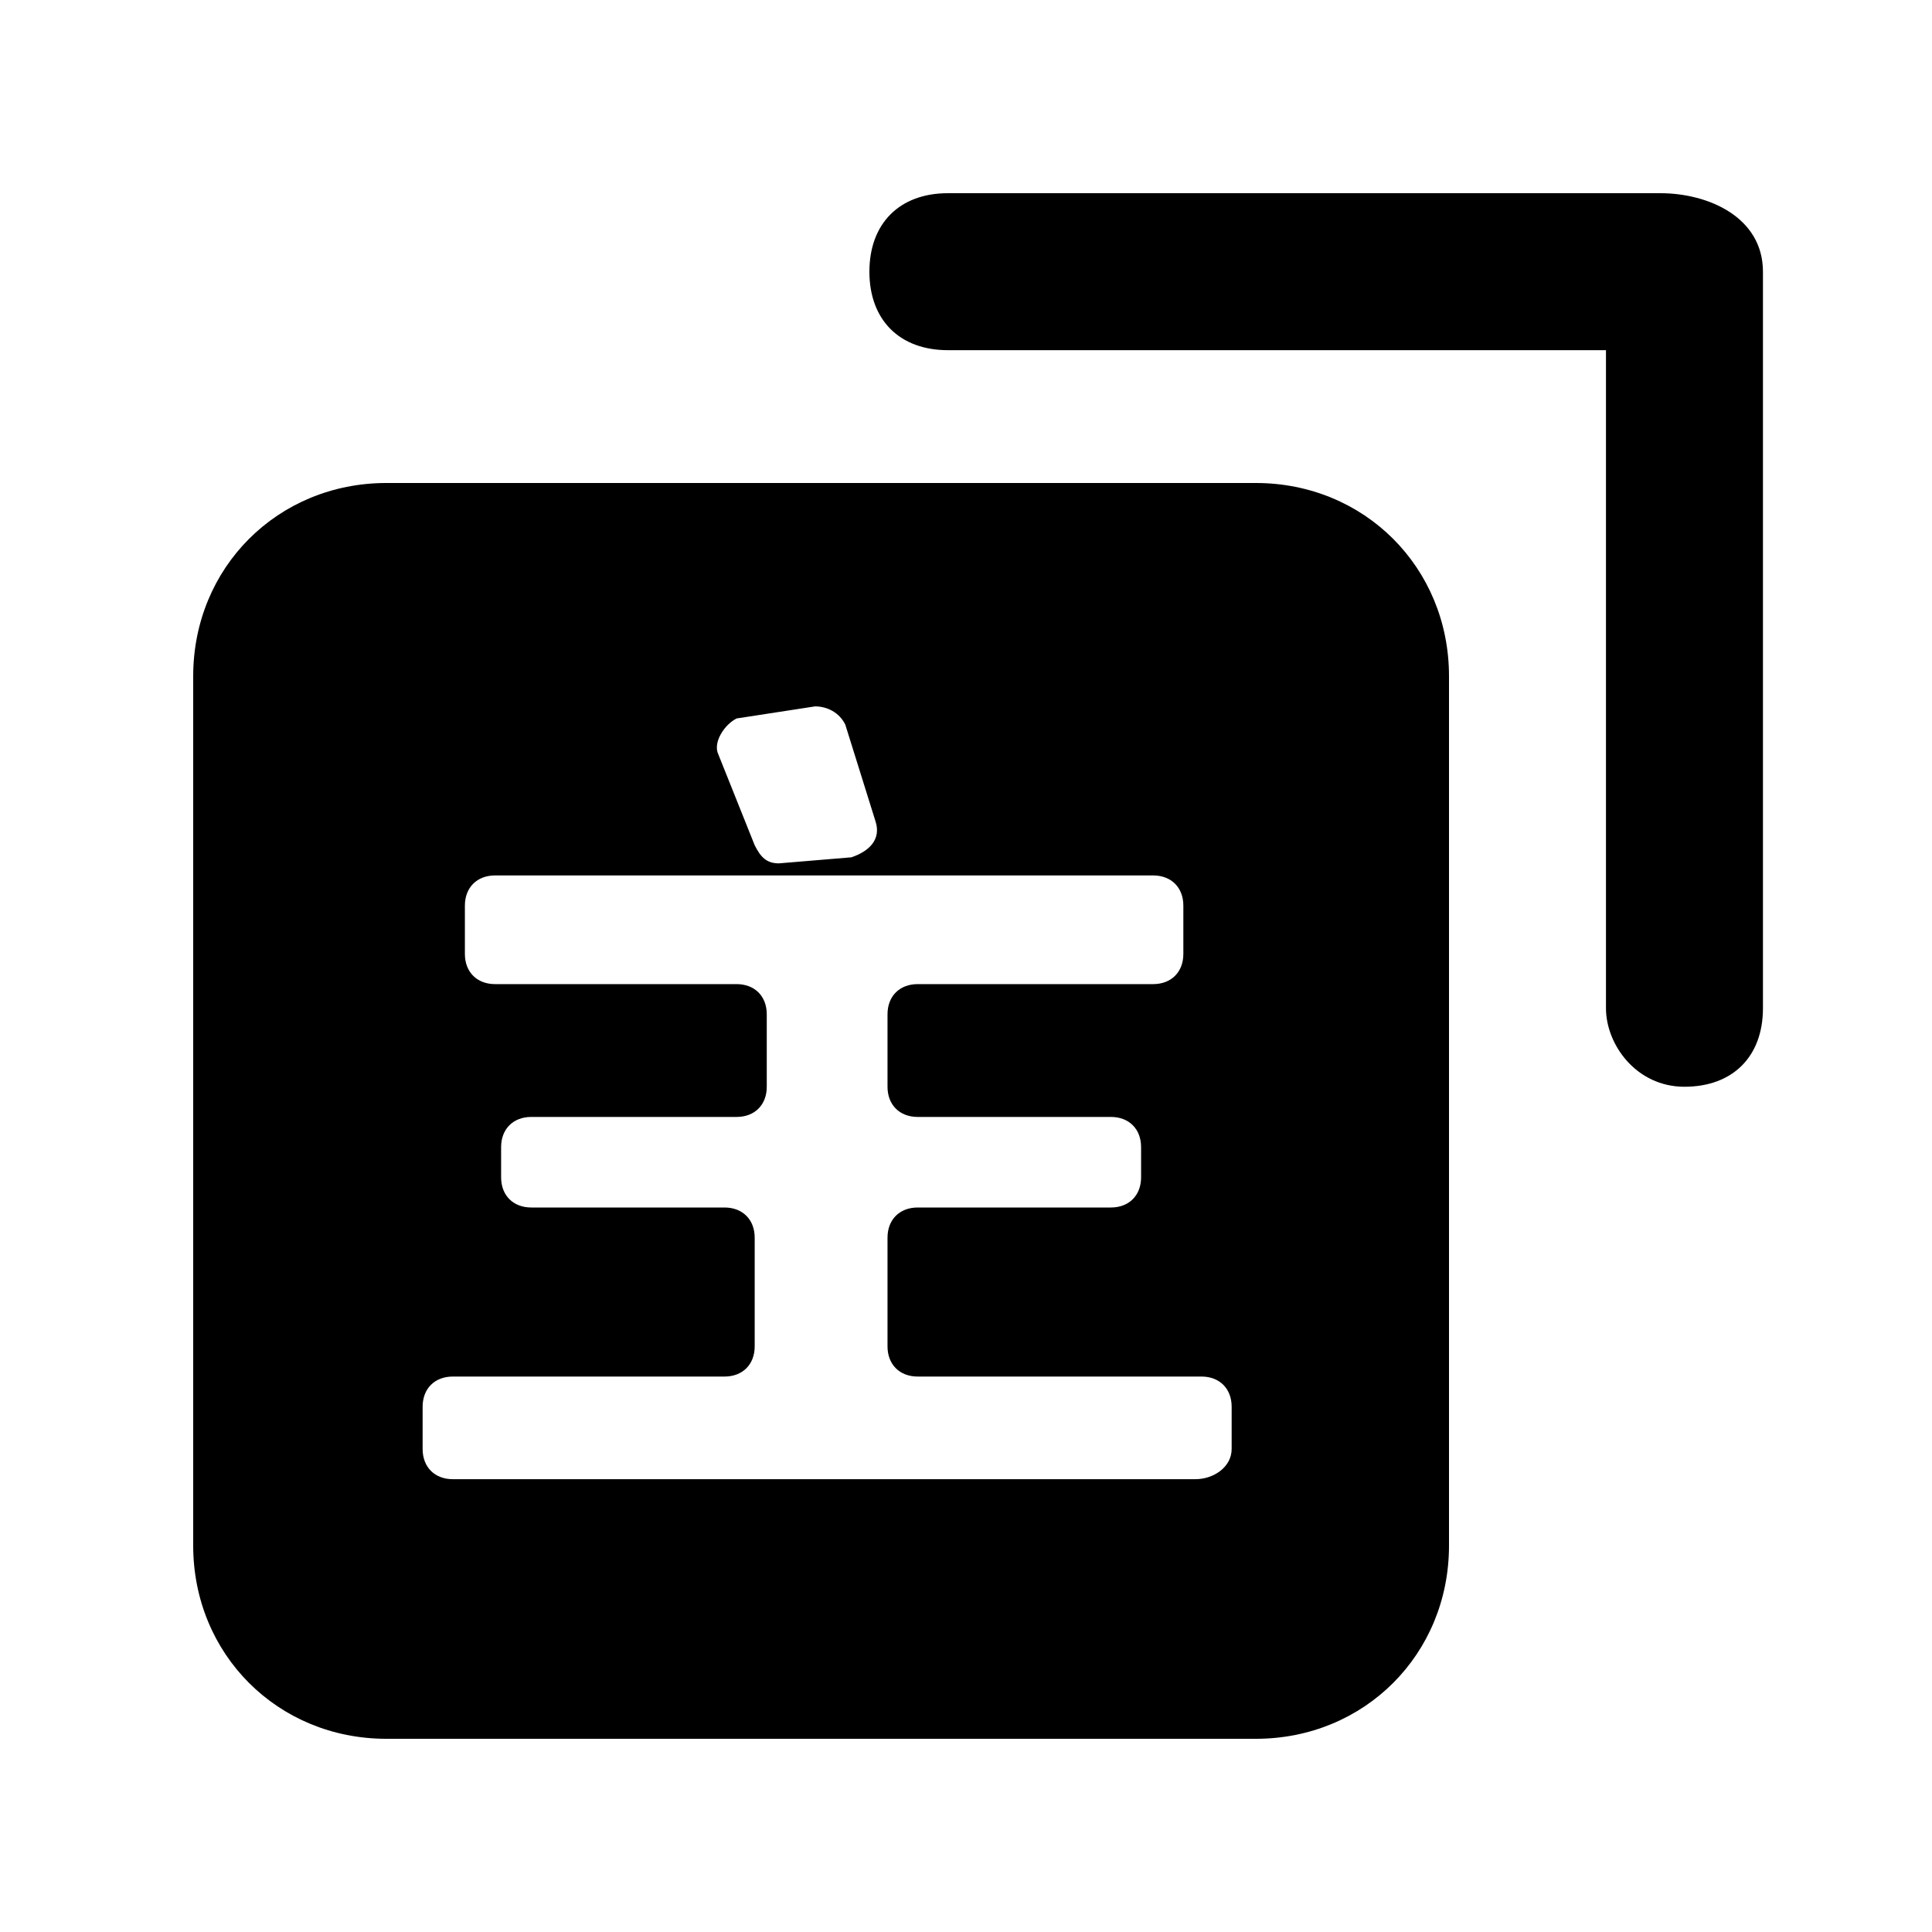 <?xml version="1.0" standalone="no"?><!DOCTYPE svg PUBLIC "-//W3C//DTD SVG 1.1//EN" "http://www.w3.org/Graphics/SVG/1.1/DTD/svg11.dtd"><svg class="icon" width="200px" height="200.00px" viewBox="0 0 1024 1024" version="1.1" xmlns="http://www.w3.org/2000/svg"><path d="M880 102.4H502.4c-25.6 0-41.6 16-41.6 41.6s16 41.6 41.6 41.6h348.8v348.8c0 19.2 16 41.6 41.6 41.6s41.6-16 41.6-41.6V144c0-28.8-28.8-41.6-54.4-41.6zM665.6 256H204.8c-57.6 0-102.4 44.8-102.4 102.4v460.8c0 57.6 44.8 102.4 102.4 102.4h460.8c57.6 0 102.4-44.8 102.4-102.4V358.4C768 300.8 723.2 256 665.6 256z m-275.2 124.8l41.6-6.4c6.4 0 12.8 3.2 16 9.6l16 51.2c3.2 9.6-3.2 16-12.8 19.2l-38.4 3.2c-6.4 0-9.6-3.2-12.8-9.6l-19.2-48c-3.2-6.4 3.2-16 9.6-19.2zM652.8 768c0 9.6-9.6 16-19.2 16H240c-9.6 0-16-6.4-16-16v-22.4c0-9.6 6.4-16 16-16H384c9.6 0 16-6.4 16-16v-57.6c0-9.6-6.4-16-16-16H281.6c-9.6 0-16-6.4-16-16V608c0-9.6 6.4-16 16-16h108.8c9.6 0 16-6.4 16-16v-38.4c0-9.6-6.4-16-16-16h-128c-9.6 0-16-6.4-16-16V480c0-9.6 6.4-16 16-16h348.8c9.6 0 16 6.4 16 16v25.6c0 9.6-6.4 16-16 16h-124.8c-9.6 0-16 6.4-16 16V576c0 9.6 6.4 16 16 16h102.4c9.6 0 16 6.4 16 16v16c0 9.6-6.4 16-16 16h-102.4c-9.6 0-16 6.4-16 16v57.6c0 9.6 6.4 16 16 16h150.4c9.6 0 16 6.4 16 16" /></svg>